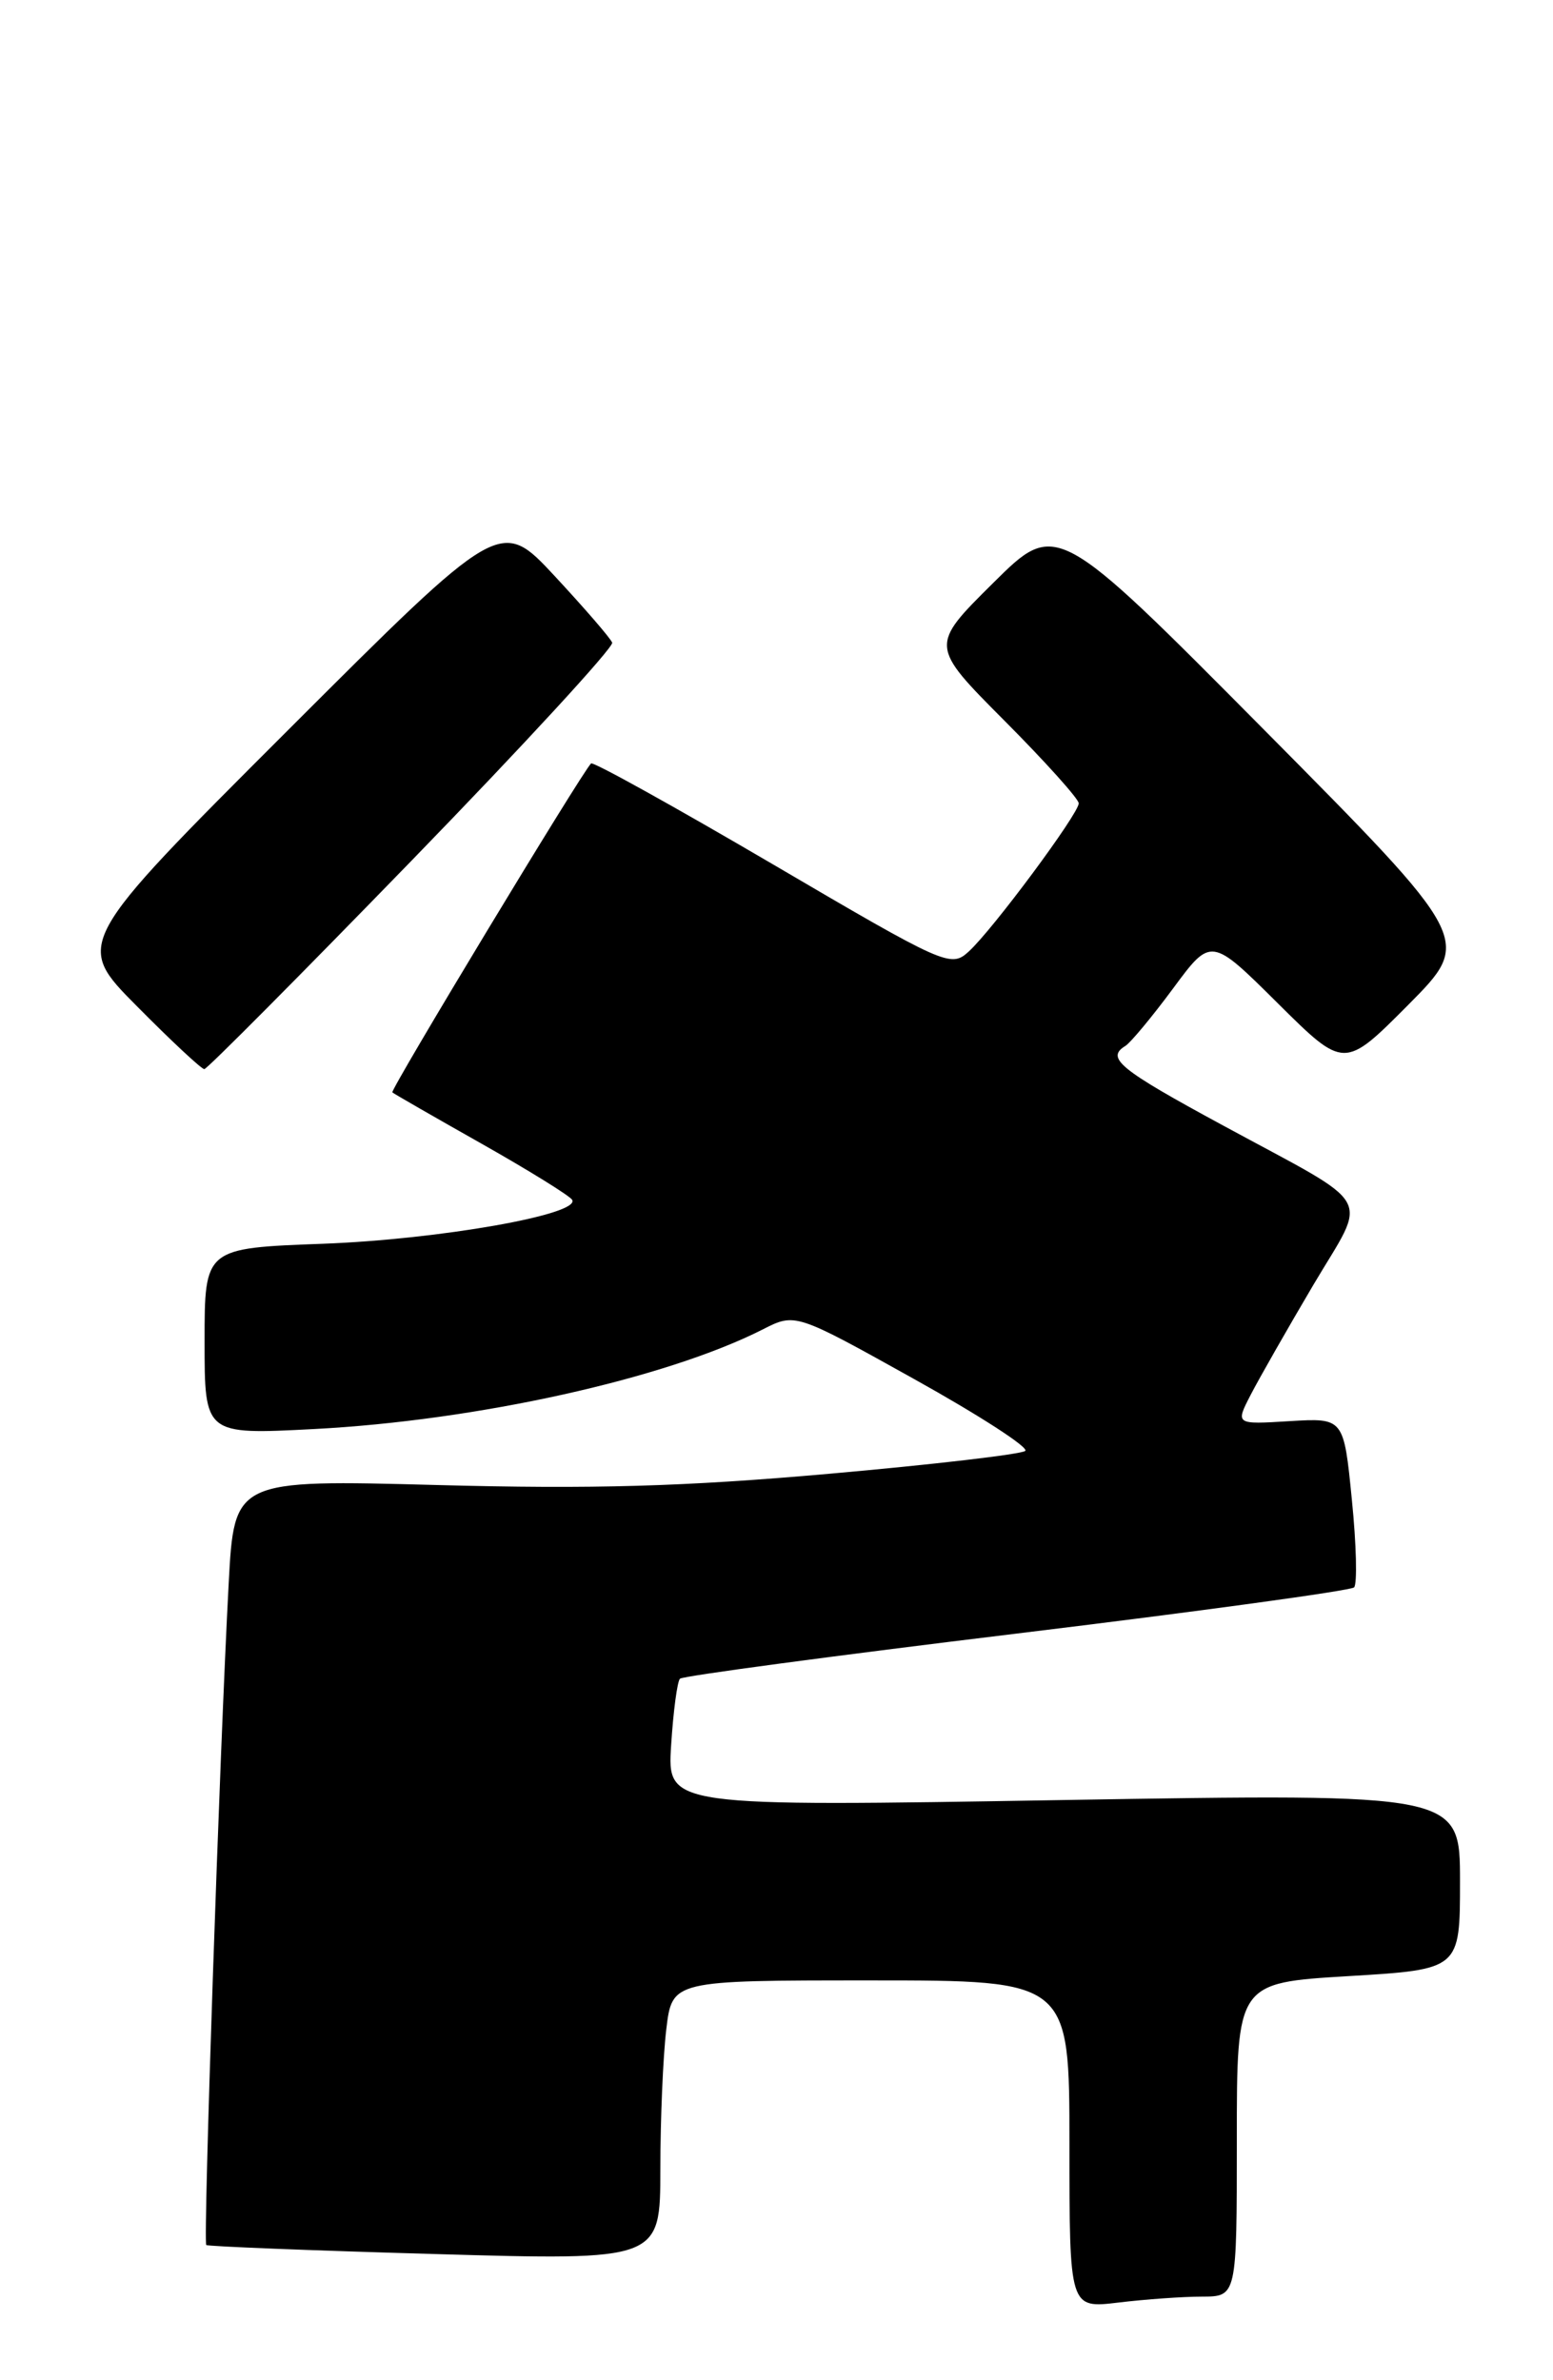 <?xml version="1.0" encoding="UTF-8" standalone="no"?>
<!DOCTYPE svg PUBLIC "-//W3C//DTD SVG 1.1//EN" "http://www.w3.org/Graphics/SVG/1.1/DTD/svg11.dtd" >
<svg xmlns="http://www.w3.org/2000/svg" xmlns:xlink="http://www.w3.org/1999/xlink" version="1.1" viewBox="0 0 167 256">
 <g >
 <path fill="currentColor"
d=" M 129.25 247.01 C 133.00 247.00 133.00 247.00 133.00 230.13 C 133.00 213.26 133.00 213.26 145.00 212.54 C 157.00 211.82 157.00 211.82 157.00 202.36 C 157.00 192.89 157.00 192.89 114.37 193.60 C 71.75 194.32 71.75 194.32 72.17 187.70 C 72.40 184.06 72.83 180.84 73.12 180.55 C 73.41 180.26 89.69 178.08 109.30 175.70 C 128.91 173.32 145.25 171.08 145.61 170.73 C 145.96 170.37 145.86 166.13 145.37 161.29 C 144.50 152.50 144.50 152.50 138.67 152.85 C 132.84 153.21 132.84 153.21 134.50 150.00 C 135.41 148.24 138.43 142.94 141.21 138.23 C 147.12 128.24 148.15 130.08 131.52 121.05 C 120.32 114.98 118.89 113.80 121.02 112.49 C 121.58 112.14 123.89 109.36 126.14 106.32 C 130.23 100.78 130.23 100.78 137.39 107.89 C 144.55 115.00 144.55 115.00 151.45 108.06 C 158.34 101.11 158.34 101.11 135.97 78.53 C 113.59 55.96 113.59 55.96 106.79 62.71 C 99.99 69.45 99.99 69.45 108.00 77.50 C 112.40 81.92 116.00 85.93 116.00 86.40 C 116.00 87.52 106.69 100.07 104.15 102.36 C 102.24 104.10 101.63 103.83 83.06 92.93 C 72.55 86.77 63.77 81.89 63.56 82.11 C 62.52 83.15 41.93 117.25 42.19 117.49 C 42.36 117.64 46.67 120.12 51.77 123.00 C 56.86 125.88 61.25 128.60 61.52 129.04 C 62.50 130.61 47.25 133.30 34.75 133.77 C 22.00 134.24 22.00 134.24 22.00 144.27 C 22.00 154.31 22.00 154.31 33.75 153.70 C 51.28 152.79 71.58 148.28 82.01 142.99 C 85.52 141.20 85.52 141.20 98.26 148.30 C 105.27 152.20 110.67 155.69 110.25 156.05 C 109.84 156.41 100.35 157.52 89.16 158.51 C 73.56 159.89 63.74 160.17 47.01 159.72 C 25.19 159.14 25.19 159.14 24.59 170.32 C 23.62 188.49 21.83 241.17 22.18 241.46 C 22.36 241.61 33.41 242.05 46.75 242.43 C 71.00 243.13 71.00 243.13 71.01 233.32 C 71.01 227.92 71.30 221.14 71.65 218.25 C 72.28 213.00 72.28 213.00 93.64 213.00 C 115.00 213.00 115.00 213.00 115.00 230.64 C 115.00 248.28 115.00 248.28 120.25 247.65 C 123.14 247.30 127.19 247.01 129.25 247.01 Z  M 44.33 92.49 C 56.34 80.12 66.01 69.60 65.83 69.12 C 65.65 68.64 62.87 65.43 59.66 61.97 C 53.82 55.69 53.82 55.69 30.92 78.58 C 8.02 101.47 8.02 101.47 14.73 108.23 C 18.42 111.96 21.68 115.00 21.97 114.99 C 22.26 114.99 32.32 104.86 44.33 92.49 Z "/>
</g>
</svg>